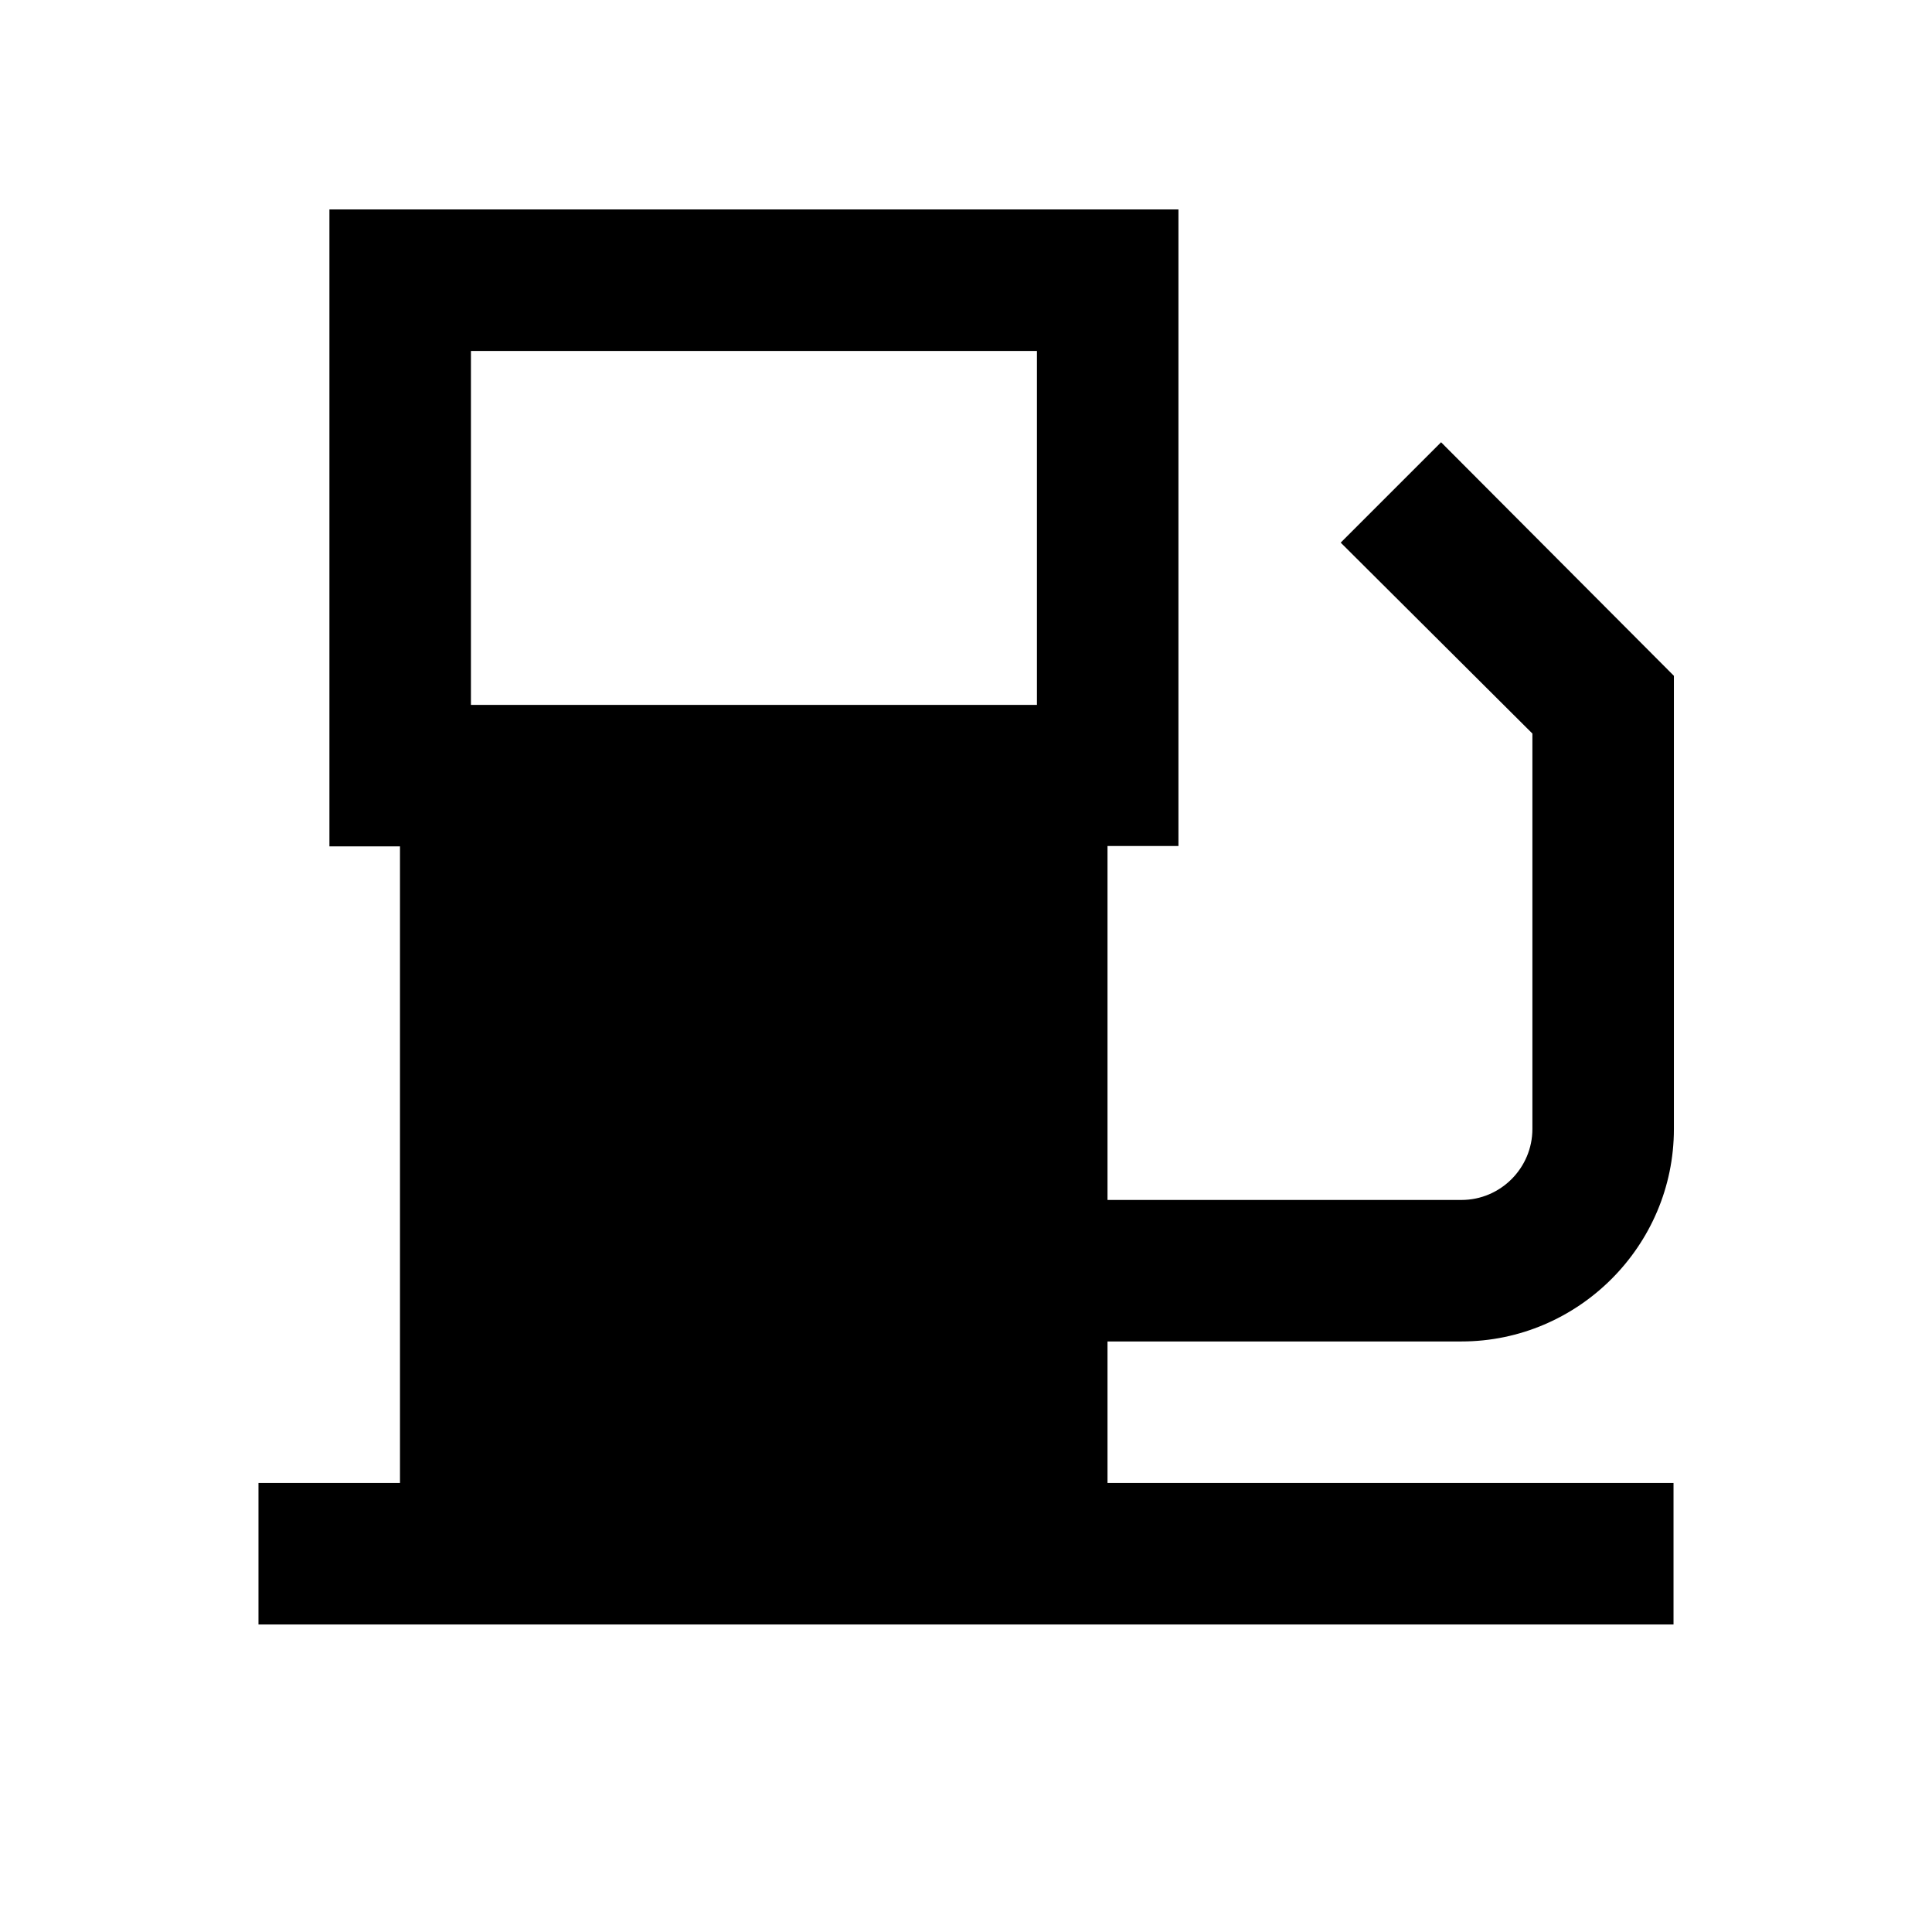 <?xml version="1.0" encoding="utf-8"?>
<!-- Generator: Adobe Illustrator 18.0.0, SVG Export Plug-In . SVG Version: 6.00 Build 0)  -->
<!DOCTYPE svg PUBLIC "-//W3C//DTD SVG 1.1//EN" "http://www.w3.org/Graphics/SVG/1.1/DTD/svg11.dtd">
<svg version="1.1" id="Layer_1" xmlns="http://www.w3.org/2000/svg" xmlns:xlink="http://www.w3.org/1999/xlink" x="0px" y="0px"
	 viewBox="0 0 512 512" enable-background="new 0 0 512 512" xml:space="preserve">
<path d="M387.3,355.5c30.9,0,56.3-25.3,56.3-56.3V179.1l-61.7-61.9l-26.6,26.6l50.8,50.6v104.8c0,10.3-8.4,18.8-18.8,18.8h-93.8
	v-93.8h18.8V55.5h-225v168.8H106V393H68.5v37.5h375V393h-150v-37.5H387.3z M274.8,186.8h-150V93h150V186.8z"/>
</svg>
